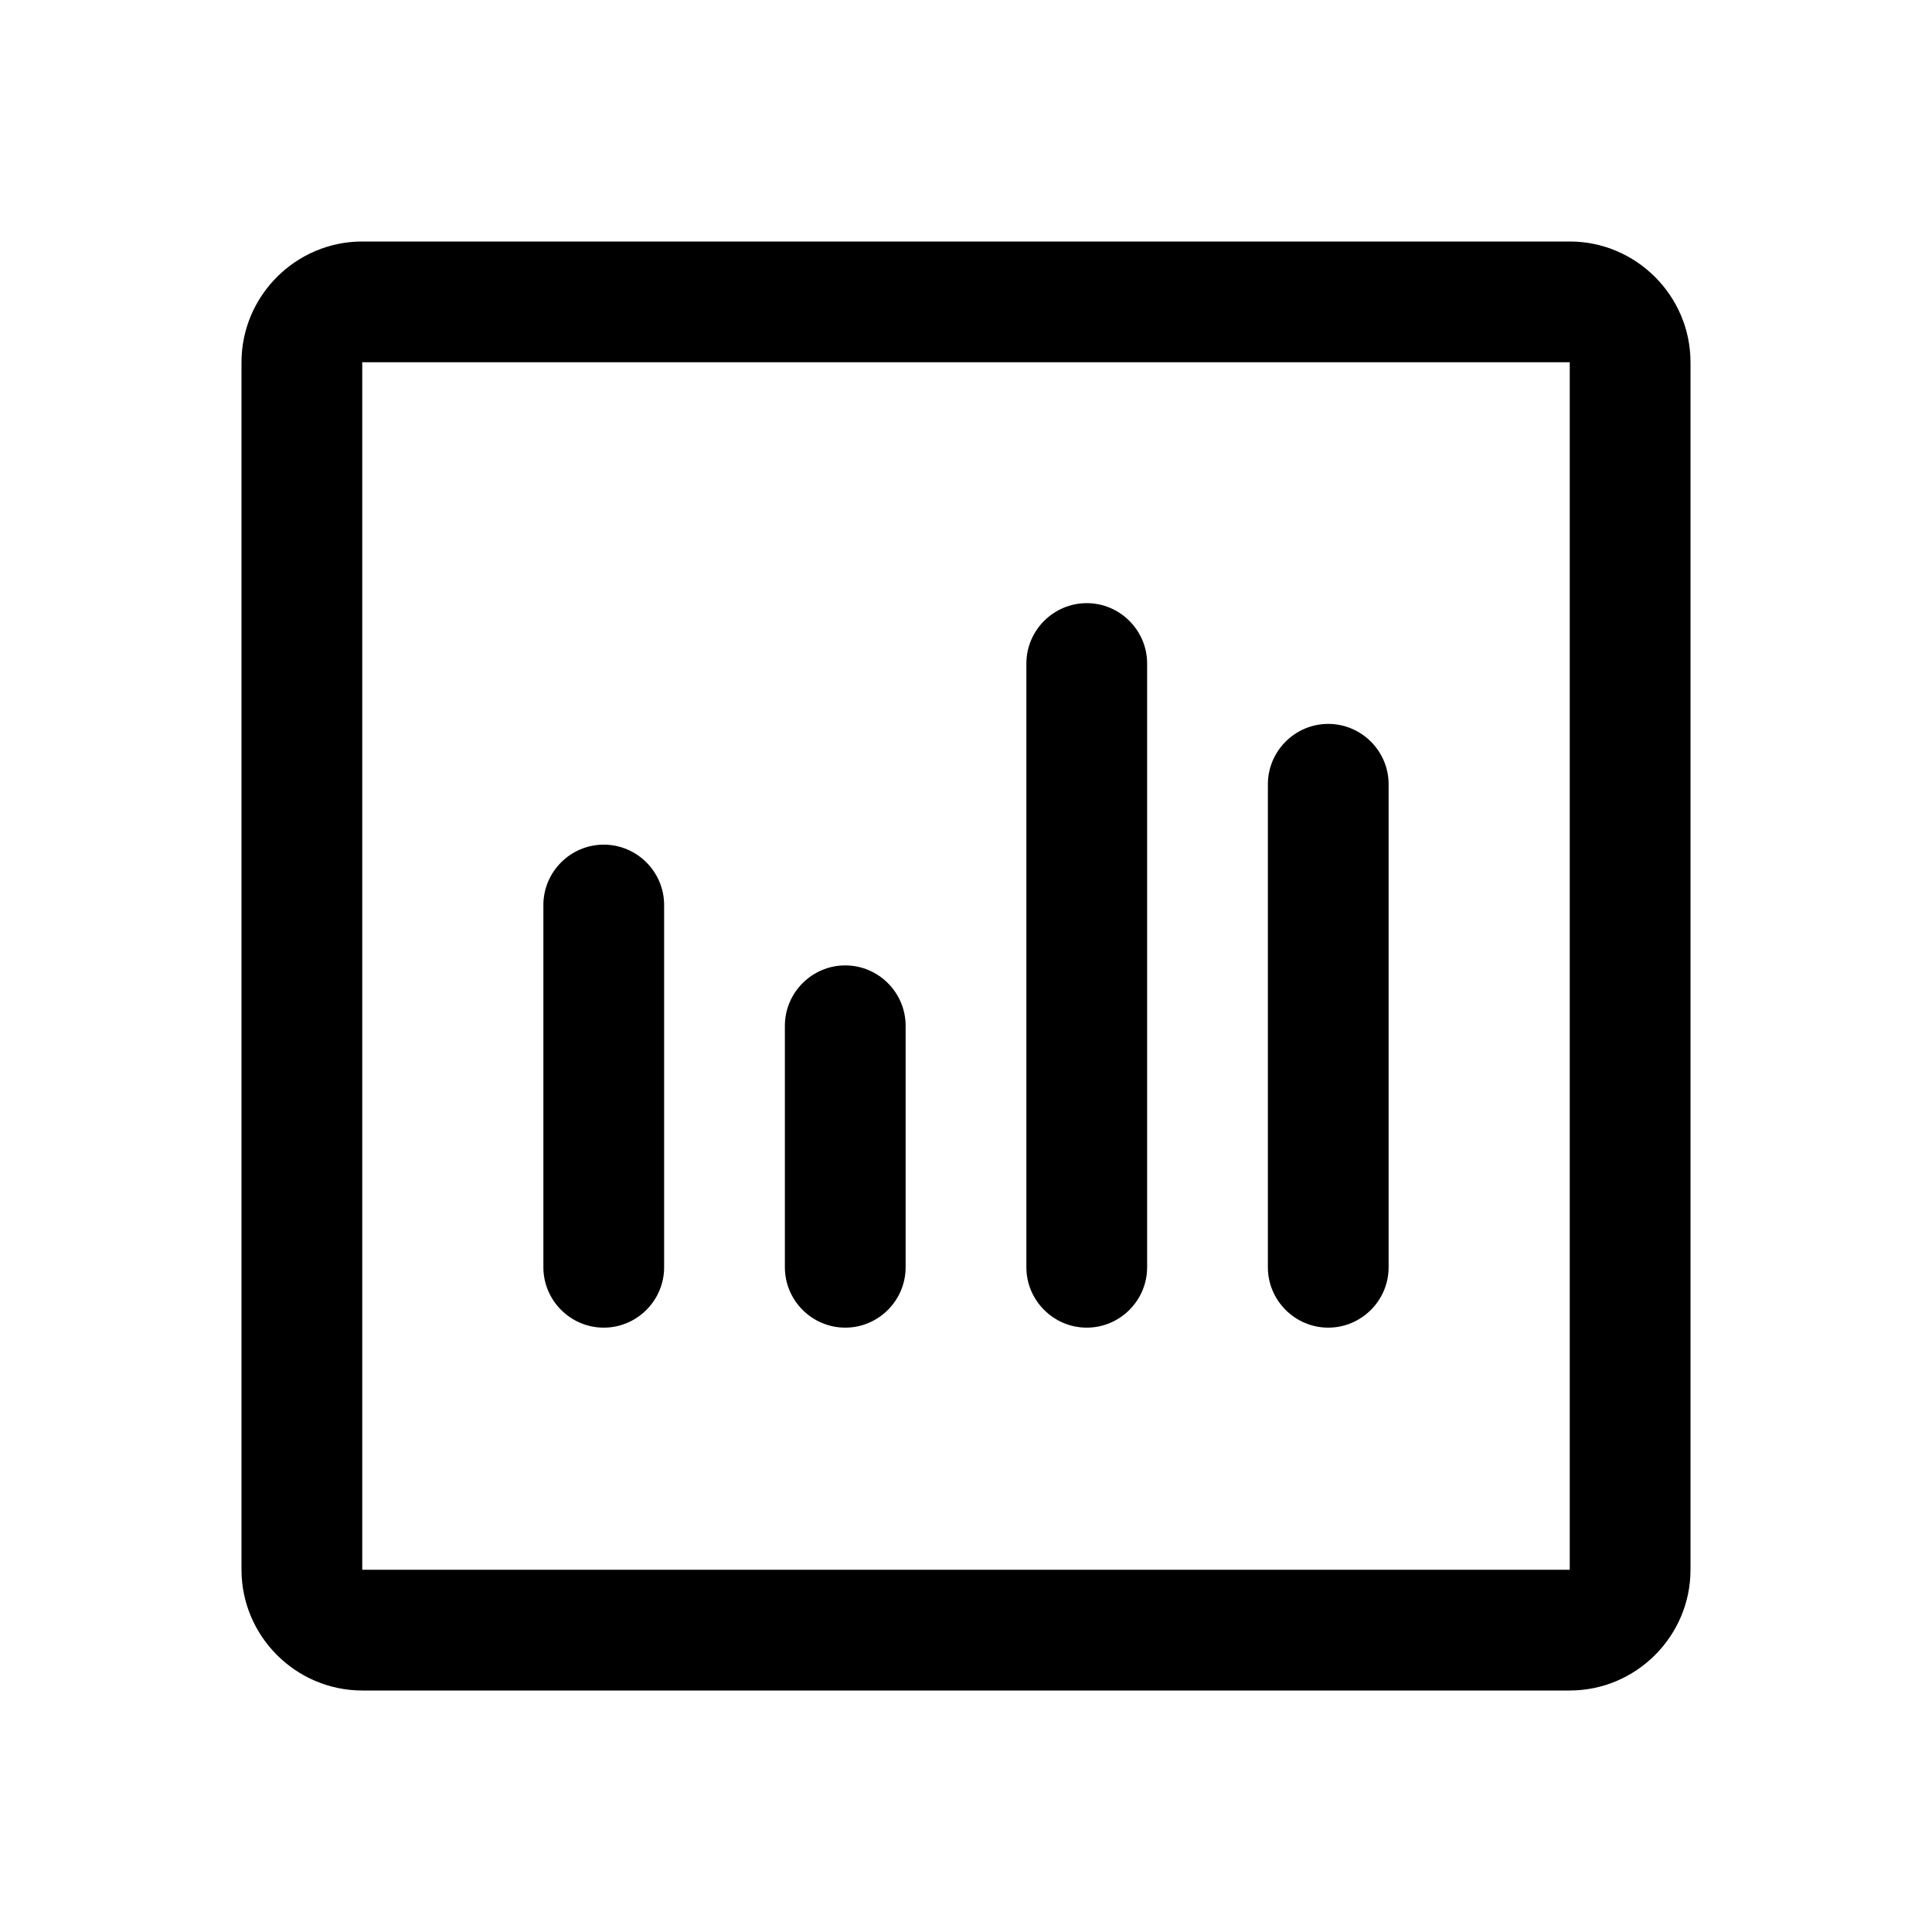 <svg xmlns="http://www.w3.org/2000/svg" viewBox="0 0 32 32"><path d="M26 28H6c-1.1 0-2-.9-2-2V6c0-1.1.9-2 2-2h20c1.1 0 2 .9 2 2v20c0 1.1-.9 2-2 2ZM6 6v20h20V6H6Zm5 8.99v6c0 .55-.45 1-1 1s-1-.45-1-1v-6c0-.55.45-1 1-1s1 .45 1 1Zm4 2v4c0 .55-.45 1-1 1s-1-.45-1-1v-4c0-.55.45-1 1-1s1 .45 1 1Zm4-6v10c0 .55-.45 1-1 1s-1-.45-1-1v-10c0-.55.45-1 1-1s1 .45 1 1Zm4 2v8c0 .55-.45 1-1 1s-1-.45-1-1v-8c0-.55.45-1 1-1s1 .45 1 1Z"/></svg>